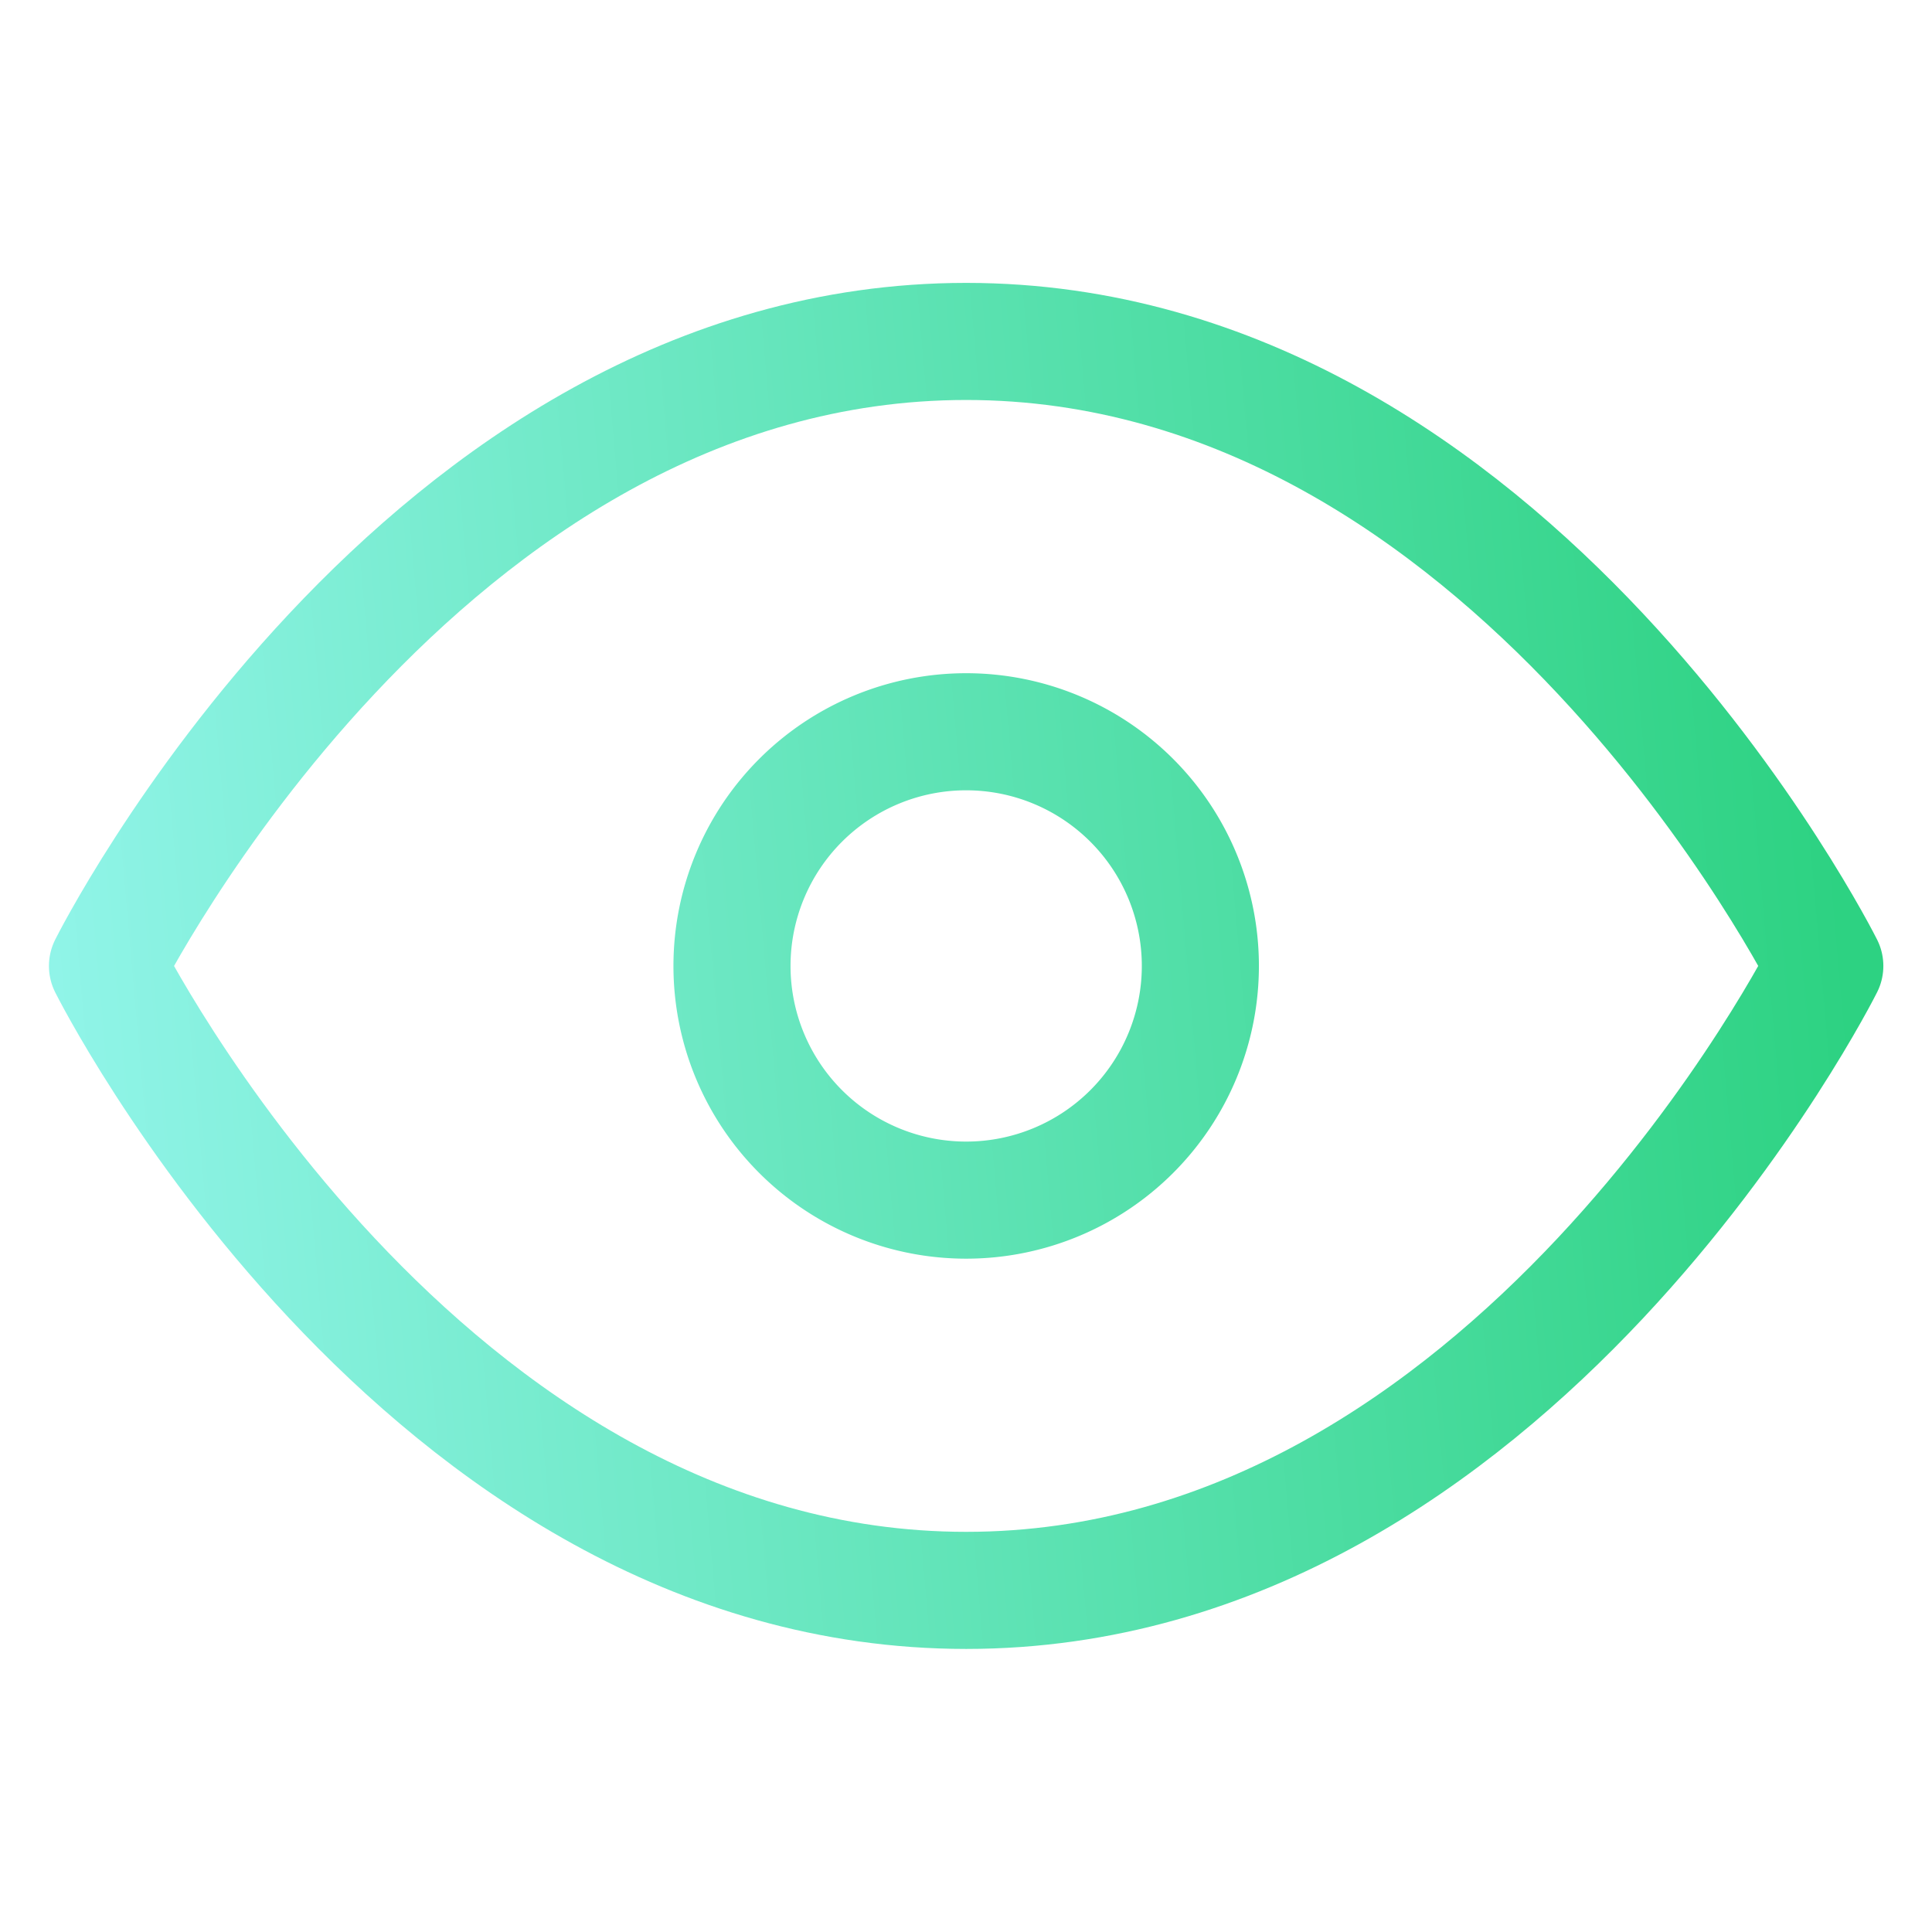 <svg xmlns="http://www.w3.org/2000/svg" width="33" height="33" fill="none"><g stroke-linecap="round" stroke-linejoin="round" stroke-width="2" clip-path="url(#a)"><path stroke="url(#b)" d="M1.836 16.499S7.169 5.832 16.503 5.832c9.333 0 14.666 10.667 14.666 10.667s-5.333 10.666-14.666 10.666C7.169 27.165 1.836 16.5 1.836 16.5Z"/><path stroke="url(#c)" d="M16.503 20.499a4 4 0 1 0 0-8 4 4 0 0 0 0 8Z"/></g><defs><linearGradient id="b" x1="30.619" x2=".201" y1="5.832" y2="8.496" gradientUnits="userSpaceOnUse"><stop stop-color="#2DD282"/><stop offset="1" stop-color="#90F4E8"/></linearGradient><linearGradient id="c" x1="30.619" x2=".201" y1="5.832" y2="8.496" gradientUnits="userSpaceOnUse"><stop stop-color="#2DD282"/><stop offset="1" stop-color="#90F4E8"/></linearGradient><clipPath id="a"><path fill="#fff" d="M.5.5h32v32H.5z"/></clipPath></defs></svg>